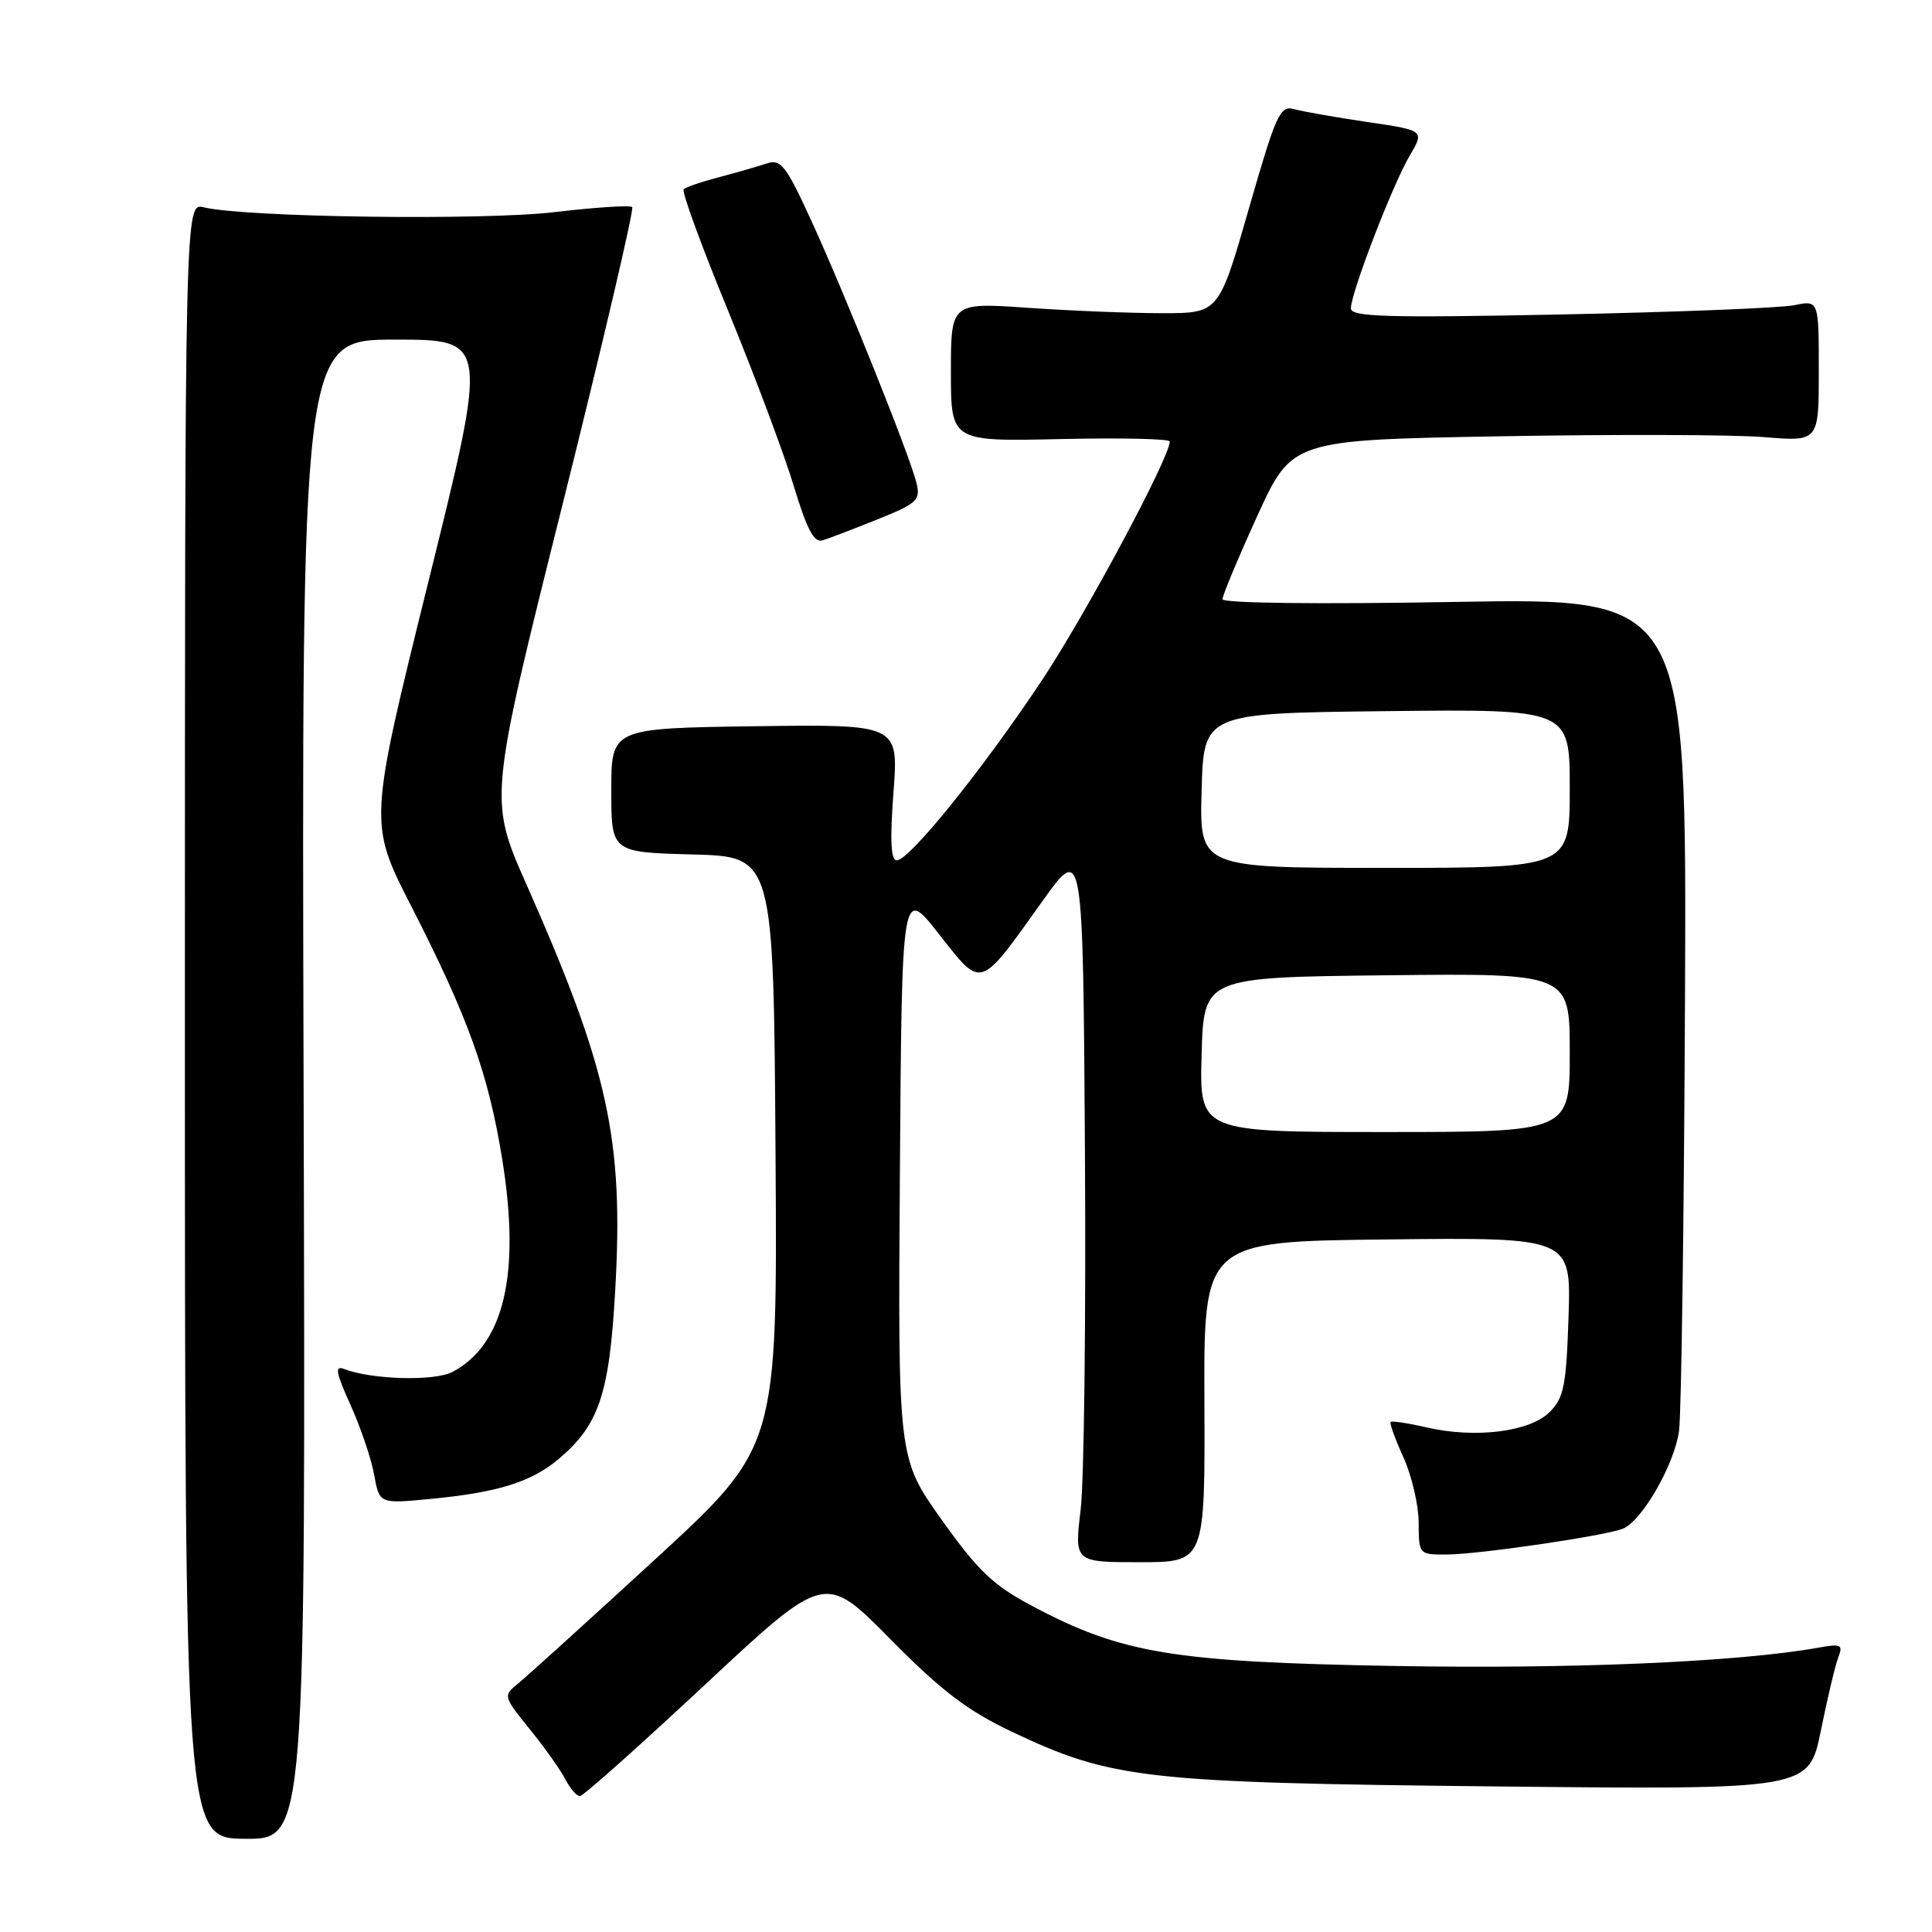 <?xml version="1.0" encoding="UTF-8" standalone="no"?>
<!DOCTYPE svg PUBLIC "-//W3C//DTD SVG 1.1//EN" "http://www.w3.org/Graphics/SVG/1.1/DTD/svg11.dtd" >
<svg xmlns="http://www.w3.org/2000/svg" xmlns:xlink="http://www.w3.org/1999/xlink" version="1.1" viewBox="0 0 256 256">
 <g >
 <path fill="currentColor"
d=" M 40.23 144.35 C 39.96 45.00 39.96 45.00 52.34 45.00 C 64.71 45.00 64.71 45.00 56.78 77.02 C 48.85 109.04 48.85 109.04 54.48 120.05 C 62.06 134.87 64.72 142.27 66.56 153.69 C 68.99 168.81 66.80 178.16 59.97 181.78 C 57.59 183.04 49.31 182.82 45.59 181.40 C 44.33 180.91 44.50 181.87 46.44 186.15 C 47.77 189.09 49.18 193.25 49.57 195.38 C 50.27 199.26 50.27 199.26 56.89 198.63 C 65.91 197.78 70.38 196.39 74.01 193.34 C 79.37 188.83 80.75 184.72 81.52 170.96 C 82.65 150.98 80.63 141.75 69.77 117.22 C 64.77 105.93 64.77 105.93 74.52 66.93 C 79.88 45.48 84.04 27.71 83.77 27.44 C 83.50 27.17 78.86 27.47 73.47 28.11 C 63.92 29.23 32.49 28.80 27.00 27.47 C 24.50 26.86 24.50 26.86 24.50 135.23 C 24.50 243.60 24.50 243.60 32.50 243.65 C 40.50 243.70 40.50 243.70 40.23 144.35 Z  M 93.45 223.20 C 109.30 208.41 109.30 208.41 117.93 217.15 C 124.75 224.05 128.15 226.65 134.07 229.46 C 147.28 235.73 151.60 236.22 198.09 236.71 C 239.68 237.15 239.68 237.15 241.27 229.33 C 242.14 225.02 243.18 220.65 243.58 219.61 C 244.24 217.92 243.96 217.78 240.91 218.33 C 230.32 220.22 208.43 221.17 184.80 220.75 C 155.42 220.23 148.64 219.11 136.73 212.78 C 131.58 210.04 129.60 208.15 124.77 201.37 C 118.98 193.23 118.98 193.23 119.24 155.37 C 119.50 117.50 119.50 117.50 124.41 123.76 C 130.17 131.09 129.67 131.25 138.14 119.39 C 143.50 111.90 143.50 111.90 143.76 152.50 C 143.90 174.82 143.65 196.22 143.19 200.05 C 142.36 207.00 142.36 207.00 151.02 207.00 C 159.67 207.00 159.67 207.00 159.59 185.75 C 159.50 164.50 159.50 164.50 183.84 164.23 C 208.18 163.96 208.18 163.96 207.84 174.46 C 207.54 183.62 207.23 185.22 205.33 187.11 C 202.71 189.73 195.50 190.63 189.03 189.14 C 186.57 188.57 184.42 188.25 184.26 188.41 C 184.10 188.57 184.86 190.68 185.96 193.10 C 187.06 195.52 187.97 199.41 187.98 201.75 C 188.00 205.99 188.01 206.00 191.75 205.98 C 195.97 205.96 212.67 203.51 215.04 202.56 C 217.56 201.56 221.88 194.04 222.48 189.61 C 222.79 187.35 223.14 161.59 223.27 132.36 C 223.50 79.22 223.50 79.22 192.75 79.76 C 174.78 80.08 162.00 79.93 161.99 79.40 C 161.98 78.91 164.05 73.96 166.58 68.40 C 171.19 58.30 171.19 58.30 198.84 57.81 C 214.06 57.54 229.76 57.59 233.75 57.92 C 241.00 58.52 241.00 58.52 241.00 49.15 C 241.00 39.77 241.00 39.77 237.75 40.44 C 235.96 40.81 222.01 41.36 206.75 41.67 C 183.71 42.13 179.00 41.99 179.00 40.86 C 179.01 38.80 184.52 24.48 186.78 20.65 C 188.77 17.28 188.77 17.28 181.13 16.16 C 176.94 15.54 172.59 14.77 171.47 14.46 C 169.62 13.93 169.08 15.11 165.47 27.69 C 161.50 41.50 161.50 41.50 154.00 41.50 C 149.88 41.50 141.89 41.18 136.25 40.79 C 126.00 40.08 126.00 40.08 126.00 49.29 C 126.00 58.50 126.00 58.50 140.50 58.18 C 148.47 58.00 155.00 58.14 155.00 58.50 C 155.00 60.61 143.89 81.36 138.07 90.13 C 130.24 101.91 120.50 114.00 118.83 114.00 C 118.04 114.00 117.91 111.38 118.39 104.98 C 119.07 95.97 119.07 95.97 100.04 96.23 C 81.00 96.50 81.00 96.50 81.00 104.72 C 81.00 112.93 81.00 112.93 91.75 113.22 C 102.50 113.50 102.50 113.50 102.76 152.61 C 103.02 191.72 103.02 191.72 86.82 206.61 C 77.91 214.79 69.72 222.22 68.62 223.10 C 66.66 224.69 66.69 224.78 70.18 229.11 C 72.14 231.52 74.26 234.51 74.90 235.75 C 75.55 236.99 76.41 238.00 76.84 238.00 C 77.26 238.00 84.73 231.34 93.45 223.20 Z  M 116.27 68.82 C 121.54 66.70 121.99 66.28 121.44 64.00 C 120.59 60.46 112.00 39.05 107.50 29.23 C 104.14 21.90 103.46 21.04 101.60 21.66 C 100.45 22.05 97.61 22.86 95.30 23.47 C 92.99 24.07 90.87 24.80 90.59 25.08 C 90.30 25.36 92.95 32.60 96.47 41.16 C 99.99 49.73 103.91 60.19 105.18 64.40 C 106.92 70.16 107.87 71.96 109.00 71.60 C 109.83 71.35 113.10 70.09 116.27 68.82 Z  M 159.22 139.75 C 159.50 129.50 159.50 129.50 183.75 129.23 C 208.00 128.96 208.00 128.96 208.00 139.48 C 208.00 150.00 208.00 150.00 183.47 150.00 C 158.93 150.00 158.93 150.00 159.22 139.75 Z  M 159.22 104.75 C 159.50 94.50 159.50 94.50 183.75 94.23 C 208.00 93.96 208.00 93.96 208.00 104.48 C 208.00 115.00 208.00 115.00 183.47 115.00 C 158.93 115.00 158.93 115.00 159.22 104.75 Z "/>
</g>
</svg>